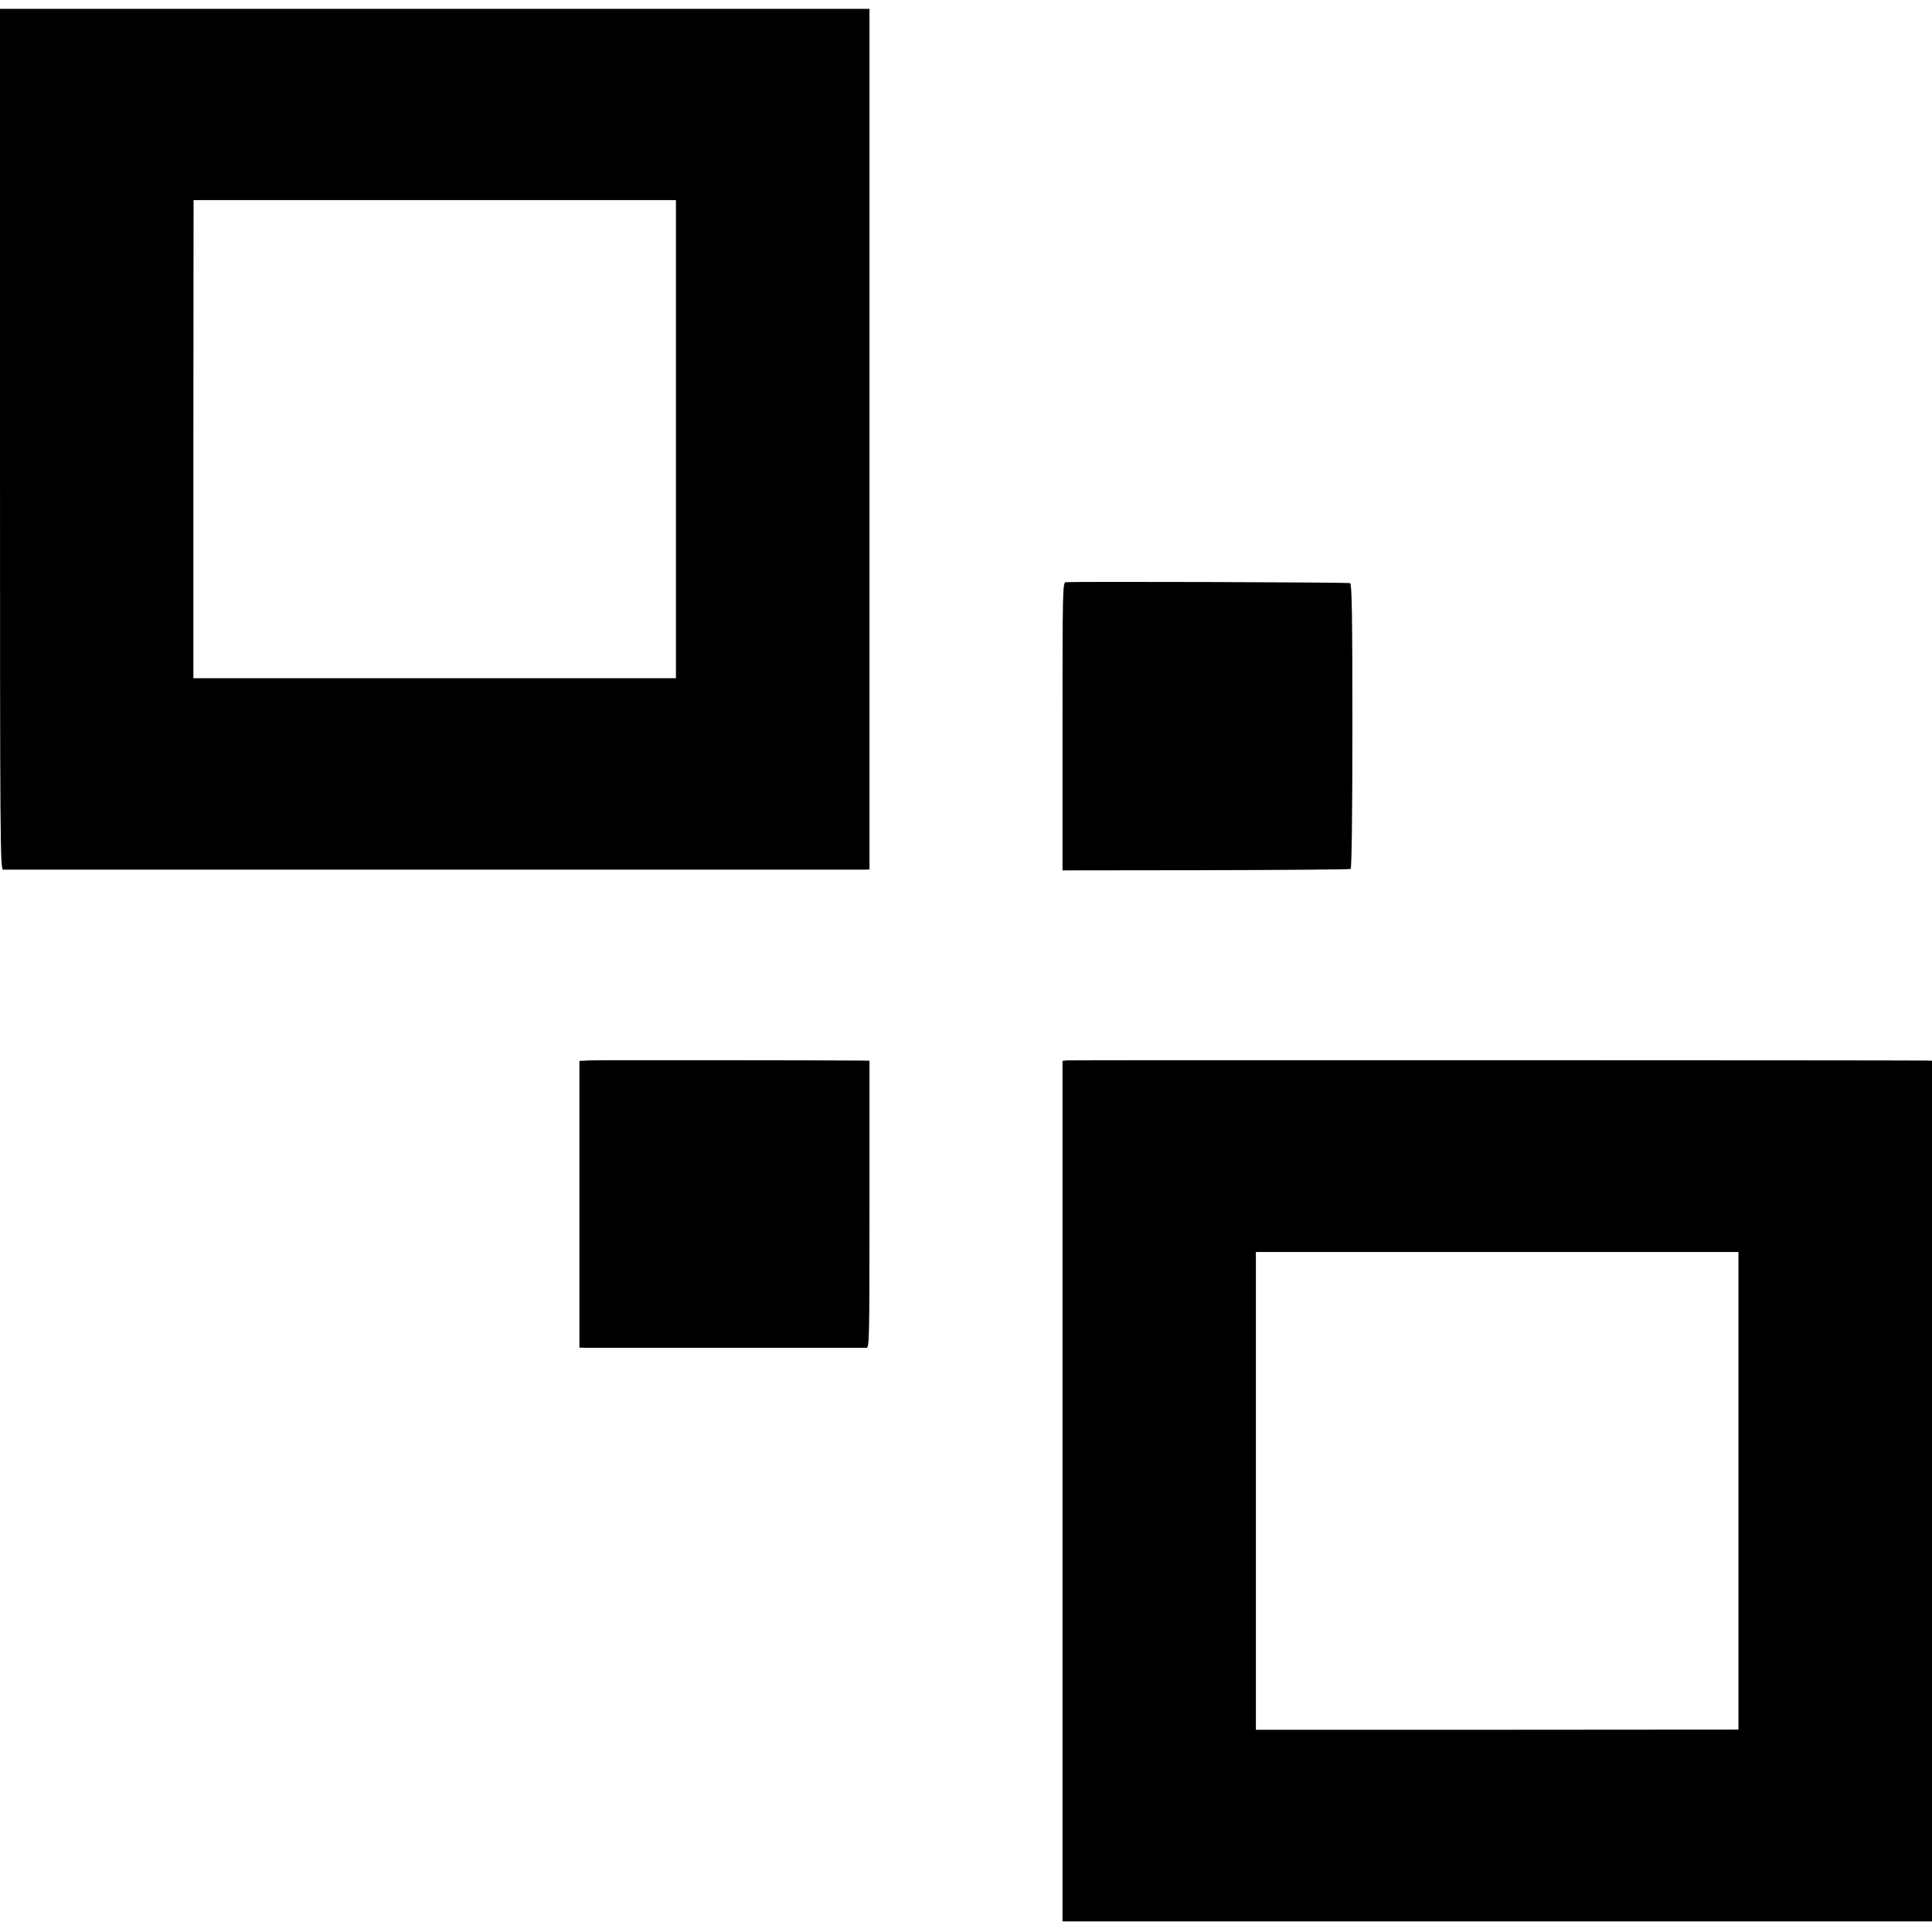 <?xml version="1.0" standalone="no"?>
<!DOCTYPE svg PUBLIC "-//W3C//DTD SVG 20010904//EN"
 "http://www.w3.org/TR/2001/REC-SVG-20010904/DTD/svg10.dtd">
<svg version="1.0" xmlns="http://www.w3.org/2000/svg"
 width="1091pt" height="1091pt" viewBox="0 0 1091 1091"
 preserveAspectRatio="xMidYMid meet">
<g transform="translate(0,1091) scale(0.1,-0.1)"
fill="#000000" stroke="none">
<path d="M0 8430 c0 -2307 1 -2430 18 -2431 22 0 4817 0 4860 0 l32 1 0 2430
0 2430 -2455 0 -2455 0 0 -2430z m3817 0 l0 -1350 -1363 0 -1362 0 0 1350 1
1350 1362 0 1362 0 0 -1350z"/>
<path d="M6017 7622 c-16 -3 -17 -63 -17 -815 l0 -812 809 1 c445 1 813 4 818
7 6 4 10 317 10 808 0 630 -3 802 -13 806 -14 5 -1580 10 -1607 5z"/>
<path d="M3329 4922 l-57 -3 0 -809 0 -810 41 -1 c58 0 1558 0 1580 0 16 1 17
46 17 811 l0 810 -47 1 c-222 2 -1490 3 -1534 1z"/>
<path d="M6023 4922 l-23 -3 0 -2430 0 -2429 2455 0 2455 0 0 2430 0 2430 -32
1 c-151 2 -4838 3 -4855 1z m3794 -2431 l0 -1348 -1362 -1 -1363 0 0 1349 0
1349 1363 0 1362 0 0 -1349z"/>
</g>
</svg>
